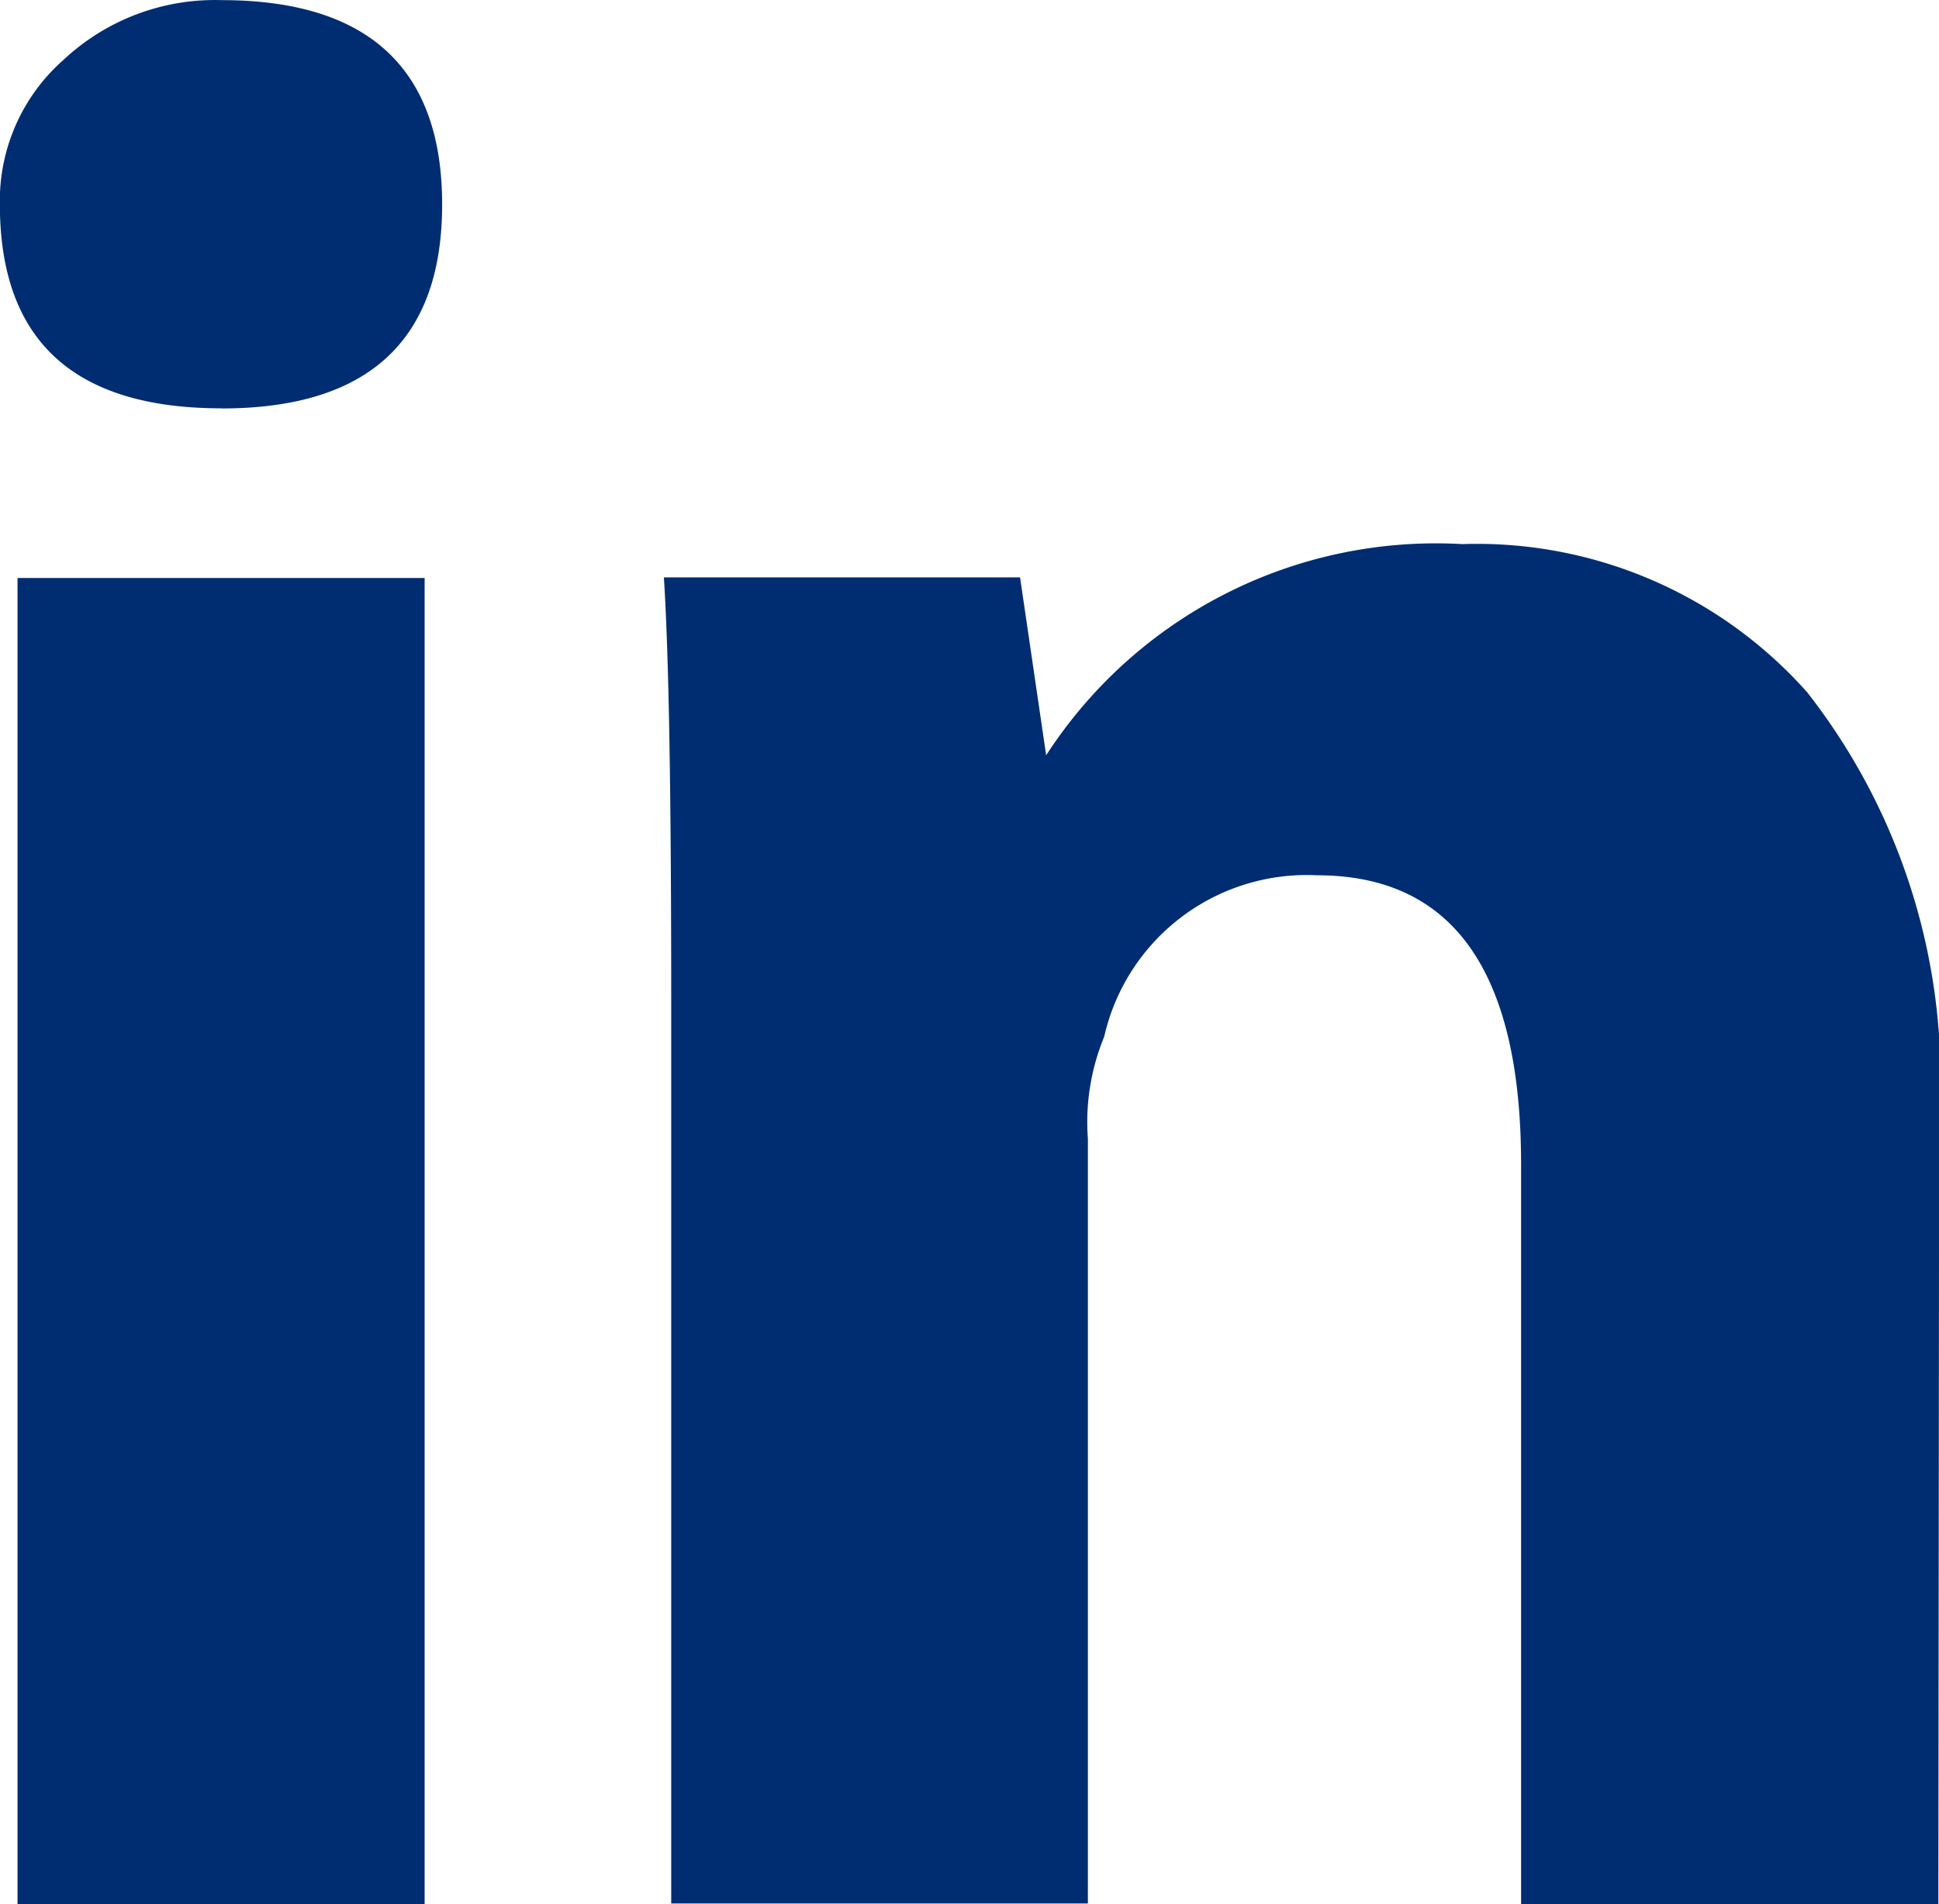 <svg xmlns="http://www.w3.org/2000/svg" width="15.608" height="15.328" viewBox="0 0 15.608 15.328">
  <path id="Caminho_129" data-name="Caminho 129" d="M574.415,622.912h-3.277V612.237h3.277Zm-1.635-12.041c-1.193,0-1.784-.549-1.784-1.642a1.509,1.509,0,0,1,.511-1.162,1.782,1.782,0,0,1,1.273-.482c1.183,0,1.776.552,1.776,1.645s-.593,1.642-1.776,1.642ZM586.6,622.912h-3.359v-5.954c0-1.555-.549-2.328-1.642-2.328a1.672,1.672,0,0,0-1.714,1.3,1.8,1.8,0,0,0-.131.821v6.156H576.4v-7.257c0-1.635-.018-2.777-.059-3.418h2.867l.21,1.432a3.737,3.737,0,0,1,3.349-1.7,3.555,3.555,0,0,1,2.777,1.193,5.055,5.055,0,0,1,1.062,3.459Zm0,0" transform="translate(-570.997 -607.584)" fill="#002d71"/>
</svg>
